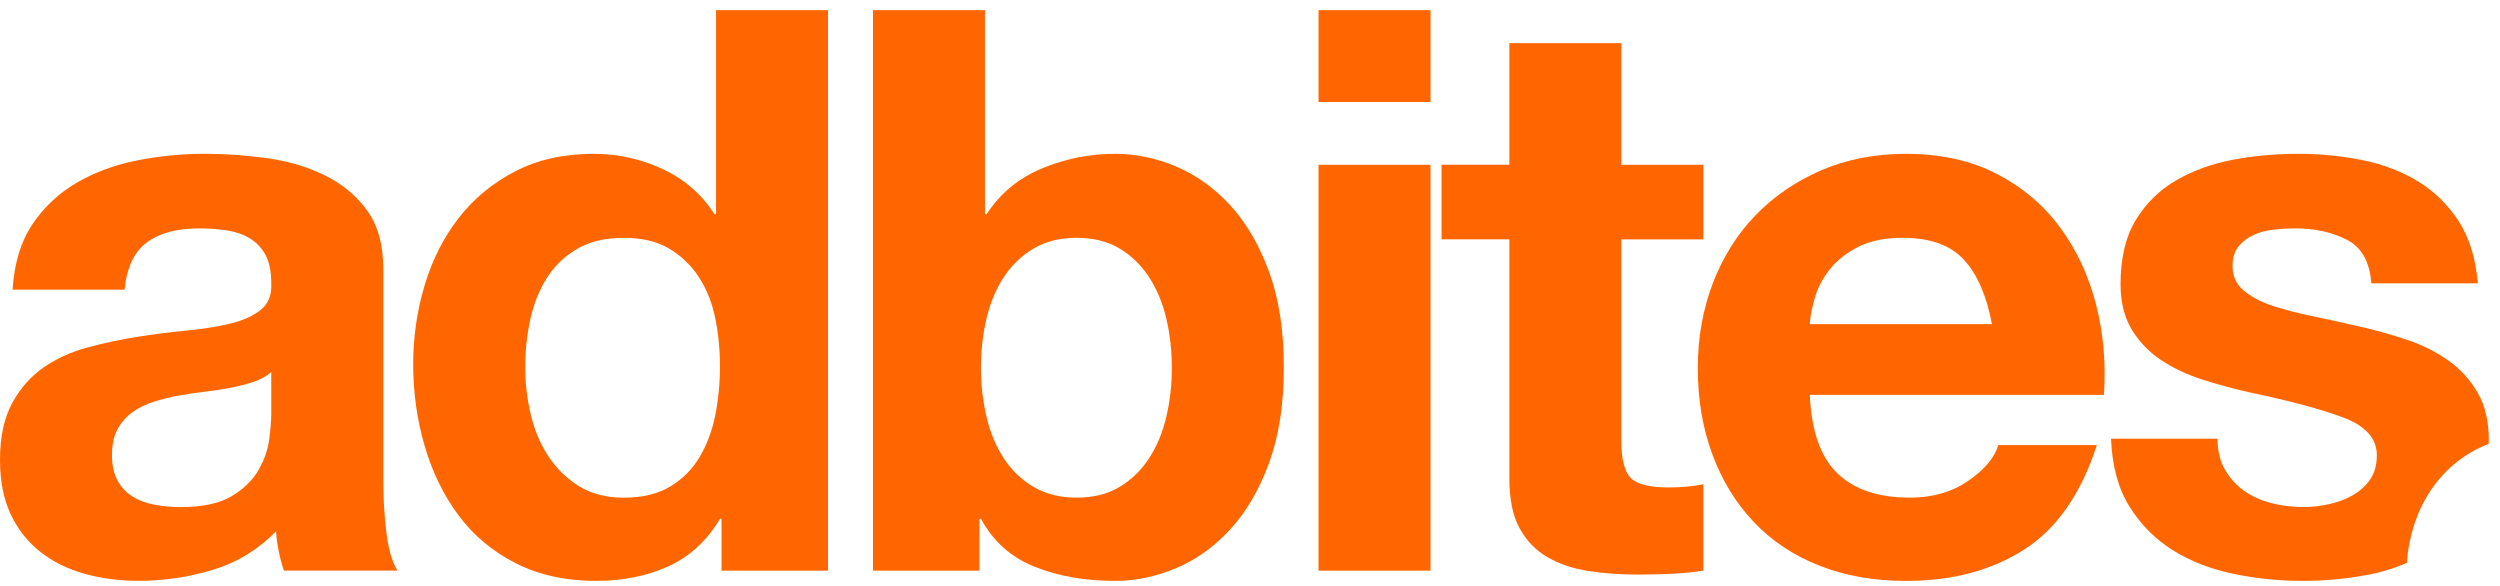 <?xml version="1.0" encoding="utf-8"?>
<!-- Generator: Adobe Illustrator 16.0.0, SVG Export Plug-In . SVG Version: 6.00 Build 0)  -->
<!DOCTYPE svg PUBLIC "-//W3C//DTD SVG 1.1//EN" "http://www.w3.org/Graphics/SVG/1.1/DTD/svg11.dtd">
<svg version="1.1" id="Ebene_1" xmlns:sketch="http://www.bohemiancoding.com/sketch/ns"
	 xmlns="http://www.w3.org/2000/svg" xmlns:xlink="http://www.w3.org/1999/xlink" x="0px" y="0px" width="111px" height="26px"
	 viewBox="0 0 111 26" enable-background="new 0 0 111 26" xml:space="preserve">
<title>adbites_logo</title>
<desc>Created with Sketch.</desc>
<g id="Page-1_1_" sketch:type="MSPage">
	<g id="adbites_logo" sketch:type="MSLayerGroup">
		<g id="Page-1" sketch:type="MSShapeGroup">
			<g id="adbites_white">
				<g id="Group">
					<path id="Shape" fill="#FF6600" d="M0.56,12.859c0.07-1.162,0.362-2.127,0.875-2.894C1.949,9.2,2.603,8.583,3.397,8.119
						C4.19,7.655,5.083,7.323,6.075,7.125c0.993-0.197,1.99-0.296,2.994-0.296c0.91,0,1.832,0.062,2.766,0.19
						c0.933,0.128,1.785,0.379,2.556,0.751s1.401,0.888,1.891,1.55c0.491,0.663,0.736,1.54,0.736,2.631v9.378
						c0,0.812,0.046,1.592,0.14,2.334c0.093,0.744,0.257,1.302,0.49,1.672h-5.042c-0.094-0.277-0.17-0.562-0.228-0.854
						c-0.059-0.289-0.1-0.586-0.123-0.889c-0.794,0.814-1.728,1.384-2.801,1.709c-1.074,0.324-2.171,0.488-3.292,0.488
						c-0.864,0-1.669-0.105-2.416-0.316c-0.748-0.209-1.401-0.533-1.962-0.975c-0.559-0.441-0.998-1-1.313-1.674
						C0.157,22.153,0,21.352,0,20.422c0-1.021,0.181-1.863,0.543-2.527c0.361-0.662,0.828-1.189,1.4-1.586
						c0.572-0.394,1.226-0.689,1.962-0.887c0.735-0.197,1.476-0.354,2.223-0.471c0.746-0.116,1.482-0.21,2.206-0.279
						c0.723-0.07,1.365-0.174,1.925-0.313s1.003-0.343,1.331-0.612c0.327-0.265,0.478-0.654,0.455-1.167
						c0-0.533-0.088-0.958-0.262-1.272c-0.175-0.313-0.409-0.557-0.7-0.731c-0.292-0.175-0.631-0.291-1.016-0.349
						c-0.385-0.058-0.799-0.086-1.243-0.086c-0.98,0-1.75,0.209-2.311,0.628c-0.56,0.417-0.887,1.114-0.981,2.091H0.56L0.56,12.859
						L0.56,12.859z M12.044,16.519c-0.209,0.187-0.472,0.333-0.788,0.436c-0.315,0.105-0.653,0.192-1.015,0.263
						c-0.362,0.068-0.741,0.127-1.138,0.173c-0.397,0.048-0.793,0.105-1.19,0.175c-0.375,0.07-0.741,0.162-1.104,0.279
						c-0.362,0.115-0.677,0.272-0.946,0.47c-0.269,0.197-0.485,0.446-0.647,0.751c-0.164,0.301-0.245,0.685-0.245,1.15
						c0,0.439,0.082,0.812,0.245,1.115c0.163,0.301,0.385,0.539,0.665,0.712c0.28,0.176,0.607,0.298,0.981,0.366
						c0.374,0.072,0.758,0.105,1.156,0.105c0.98,0,1.738-0.162,2.276-0.488c0.536-0.324,0.934-0.715,1.19-1.167
						c0.257-0.454,0.415-0.912,0.473-1.377c0.059-0.466,0.087-0.836,0.087-1.115V16.519L12.044,16.519L12.044,16.519z"/>
					<path id="Shape_1_" fill="#FF6600" d="M31.967,23.036c-0.583,0.978-1.348,1.679-2.293,2.11
						c-0.945,0.428-2.013,0.645-3.204,0.645c-1.354,0-2.545-0.262-3.572-0.784c-1.028-0.524-1.874-1.231-2.539-2.126
						c-0.665-0.895-1.168-1.923-1.505-3.085c-0.339-1.161-0.508-2.369-0.508-3.626c0-1.207,0.169-2.375,0.508-3.503
						c0.337-1.126,0.84-2.121,1.505-2.98c0.665-0.858,1.499-1.55,2.504-2.074c1.002-0.523,2.17-0.783,3.501-0.783
						c1.073,0,2.095,0.226,3.064,0.678c0.968,0.454,1.734,1.121,2.294,2.004h0.07V0.451h4.972v24.886h-4.727v-2.301H31.967
						L31.967,23.036L31.967,23.036z M31.758,14.132c-0.14-0.686-0.38-1.29-0.718-1.813c-0.339-0.524-0.776-0.947-1.313-1.271
						c-0.538-0.326-1.213-0.488-2.03-0.488c-0.818,0-1.505,0.162-2.066,0.488c-0.56,0.325-1.011,0.754-1.348,1.29
						c-0.339,0.535-0.584,1.144-0.735,1.829c-0.152,0.686-0.228,1.399-0.228,2.143c0,0.699,0.082,1.396,0.245,2.092
						c0.164,0.697,0.426,1.32,0.788,1.865c0.361,0.547,0.817,0.988,1.365,1.324c0.548,0.338,1.208,0.506,1.979,0.506
						c0.817,0,1.5-0.163,2.048-0.488c0.547-0.326,0.985-0.762,1.313-1.307c0.326-0.547,0.56-1.169,0.7-1.865
						c0.139-0.697,0.209-1.417,0.209-2.162C31.967,15.532,31.897,14.818,31.758,14.132L31.758,14.132L31.758,14.132z"/>
					<path id="Shape_2_" fill="#FF6600" d="M43.732,0.451v9.062h0.07c0.606-0.929,1.429-1.608,2.469-2.038
						c1.038-0.43,2.118-0.645,3.239-0.645c0.91,0,1.809,0.185,2.696,0.557s1.686,0.941,2.398,1.708
						c0.712,0.768,1.289,1.749,1.734,2.946c0.442,1.197,0.664,2.62,0.664,4.269c0,1.65-0.222,3.074-0.664,4.271
						c-0.445,1.195-1.022,2.178-1.734,2.945c-0.712,0.767-1.511,1.336-2.398,1.707c-0.888,0.371-1.786,0.559-2.696,0.559
						c-1.331,0-2.521-0.209-3.572-0.628c-1.05-0.419-1.844-1.128-2.381-2.127h-0.07v2.301H38.76V0.451H43.732L43.732,0.451
						L43.732,0.451z M51.785,14.148c-0.163-0.697-0.42-1.312-0.771-1.848c-0.35-0.534-0.788-0.958-1.313-1.271
						c-0.525-0.314-1.162-0.47-1.908-0.47c-0.724,0-1.354,0.157-1.891,0.47c-0.537,0.314-0.98,0.737-1.331,1.271
						c-0.35,0.535-0.607,1.15-0.771,1.848c-0.164,0.698-0.245,1.43-0.245,2.196c0,0.745,0.082,1.463,0.245,2.161
						c0.164,0.697,0.42,1.312,0.771,1.849c0.35,0.534,0.794,0.957,1.331,1.271c0.537,0.314,1.167,0.47,1.891,0.47
						c0.747,0,1.383-0.156,1.908-0.47c0.525-0.314,0.963-0.737,1.313-1.271c0.351-0.535,0.607-1.151,0.771-1.849
						c0.164-0.698,0.245-1.416,0.245-2.161C52.03,15.578,51.948,14.847,51.785,14.148L51.785,14.148L51.785,14.148z"/>
					<path id="Shape_3_" fill="#FF6600" d="M58.543,4.528V0.451h4.973v4.078H58.543L58.543,4.528L58.543,4.528z M63.515,7.317v18.02
						h-4.973V7.317H63.515L63.515,7.317L63.515,7.317z"/>
					<path id="Shape_4_" fill="#FF6600" d="M75.629,7.317v3.312h-3.642v8.922c0,0.836,0.14,1.395,0.421,1.674
						c0.281,0.278,0.841,0.418,1.682,0.418c0.279,0,0.547-0.013,0.805-0.037c0.256-0.021,0.5-0.057,0.734-0.104v3.834
						c-0.42,0.07-0.887,0.115-1.399,0.139c-0.515,0.024-1.017,0.037-1.507,0.037c-0.77,0-1.5-0.053-2.188-0.158
						c-0.688-0.105-1.296-0.308-1.82-0.611c-0.525-0.301-0.94-0.731-1.244-1.289c-0.305-0.559-0.455-1.289-0.455-2.195V10.627
						h-3.012V7.315h3.012V1.914h4.972v5.403H75.629L75.629,7.317L75.629,7.317z"/>
					<path id="Shape_5_" fill="#FF6600" d="M81.58,21.016c0.747,0.721,1.822,1.08,3.221,1.08c1.005,0,1.867-0.25,2.592-0.749
						s1.168-1.028,1.33-1.585H93.1c-0.699,2.161-1.773,3.706-3.221,4.635c-1.447,0.93-3.197,1.396-5.252,1.396
						c-1.424,0-2.707-0.227-3.852-0.681c-1.144-0.451-2.113-1.098-2.906-1.935c-0.794-0.835-1.406-1.836-1.838-2.997
						c-0.432-1.162-0.649-2.439-0.649-3.834c0-1.347,0.224-2.604,0.666-3.765s1.073-2.167,1.89-3.015
						c0.818-0.848,1.793-1.516,2.925-2.004s2.386-0.731,3.765-0.731c1.539,0,2.882,0.296,4.026,0.888
						c1.144,0.591,2.083,1.388,2.819,2.388c0.734,1,1.265,2.138,1.592,3.415c0.327,1.279,0.443,2.616,0.35,4.009H80.355
						C80.424,19.133,80.834,20.295,81.58,21.016L81.58,21.016L81.58,21.016z M87.2,11.535c-0.595-0.651-1.499-0.976-2.714-0.976
						c-0.793,0-1.451,0.133-1.978,0.401c-0.526,0.267-0.945,0.598-1.26,0.992c-0.316,0.396-0.536,0.814-0.666,1.256
						c-0.129,0.44-0.204,0.835-0.228,1.184h8.088C88.209,13.138,87.796,12.186,87.2,11.535L87.2,11.535L87.2,11.535z"/>
					<path id="Shape_6_" fill="#FF6600" d="M110.494,19.709c0.002-0.054,0.009-0.104,0.009-0.158c0-0.835-0.163-1.539-0.49-2.108
						s-0.759-1.045-1.295-1.429c-0.537-0.383-1.151-0.691-1.838-0.924c-0.69-0.231-1.396-0.43-2.12-0.593
						c-0.699-0.163-1.389-0.313-2.064-0.454c-0.678-0.139-1.278-0.297-1.804-0.469c-0.526-0.175-0.951-0.402-1.278-0.68
						c-0.327-0.279-0.49-0.639-0.49-1.082c0-0.37,0.094-0.666,0.281-0.888c0.187-0.221,0.413-0.39,0.682-0.505
						c0.268-0.116,0.565-0.192,0.893-0.226c0.326-0.036,0.631-0.053,0.91-0.053c0.887,0,1.658,0.168,2.312,0.506
						c0.653,0.337,1.016,0.981,1.085,1.934h4.728c-0.094-1.115-0.38-2.039-0.857-2.771c-0.479-0.731-1.081-1.319-1.804-1.759
						c-0.725-0.442-1.547-0.755-2.469-0.942c-0.922-0.186-1.873-0.278-2.854-0.278s-1.938,0.087-2.871,0.26
						c-0.935,0.176-1.773,0.478-2.521,0.907c-0.748,0.431-1.349,1.017-1.804,1.76c-0.455,0.745-0.683,1.697-0.683,2.858
						c0,0.79,0.163,1.459,0.49,2.004c0.327,0.546,0.759,0.999,1.295,1.358c0.537,0.361,1.151,0.651,1.839,0.873
						c0.689,0.222,1.395,0.411,2.119,0.575c1.773,0.37,3.157,0.743,4.148,1.114c0.992,0.373,1.488,0.931,1.488,1.674
						c0,0.439-0.105,0.807-0.314,1.098c-0.21,0.291-0.474,0.523-0.788,0.697c-0.316,0.174-0.666,0.303-1.052,0.383
						c-0.383,0.082-0.752,0.123-1.103,0.123c-0.49,0-0.964-0.059-1.419-0.174c-0.454-0.117-0.857-0.299-1.207-0.541
						c-0.35-0.244-0.636-0.559-0.858-0.941c-0.222-0.383-0.331-0.842-0.331-1.377H93.73c0.046,1.209,0.32,2.214,0.822,3.015
						c0.502,0.803,1.144,1.447,1.926,1.937c0.782,0.487,1.676,0.835,2.68,1.043c1.003,0.21,2.03,0.316,3.08,0.316
						c1.027,0,2.038-0.1,3.029-0.297c0.572-0.114,1.099-0.291,1.599-0.503C107.01,22.748,108.221,20.59,110.494,19.709
						L110.494,19.709L110.494,19.709z"/>
				</g>
			</g>
		</g>
	</g>
</g>
</svg>
